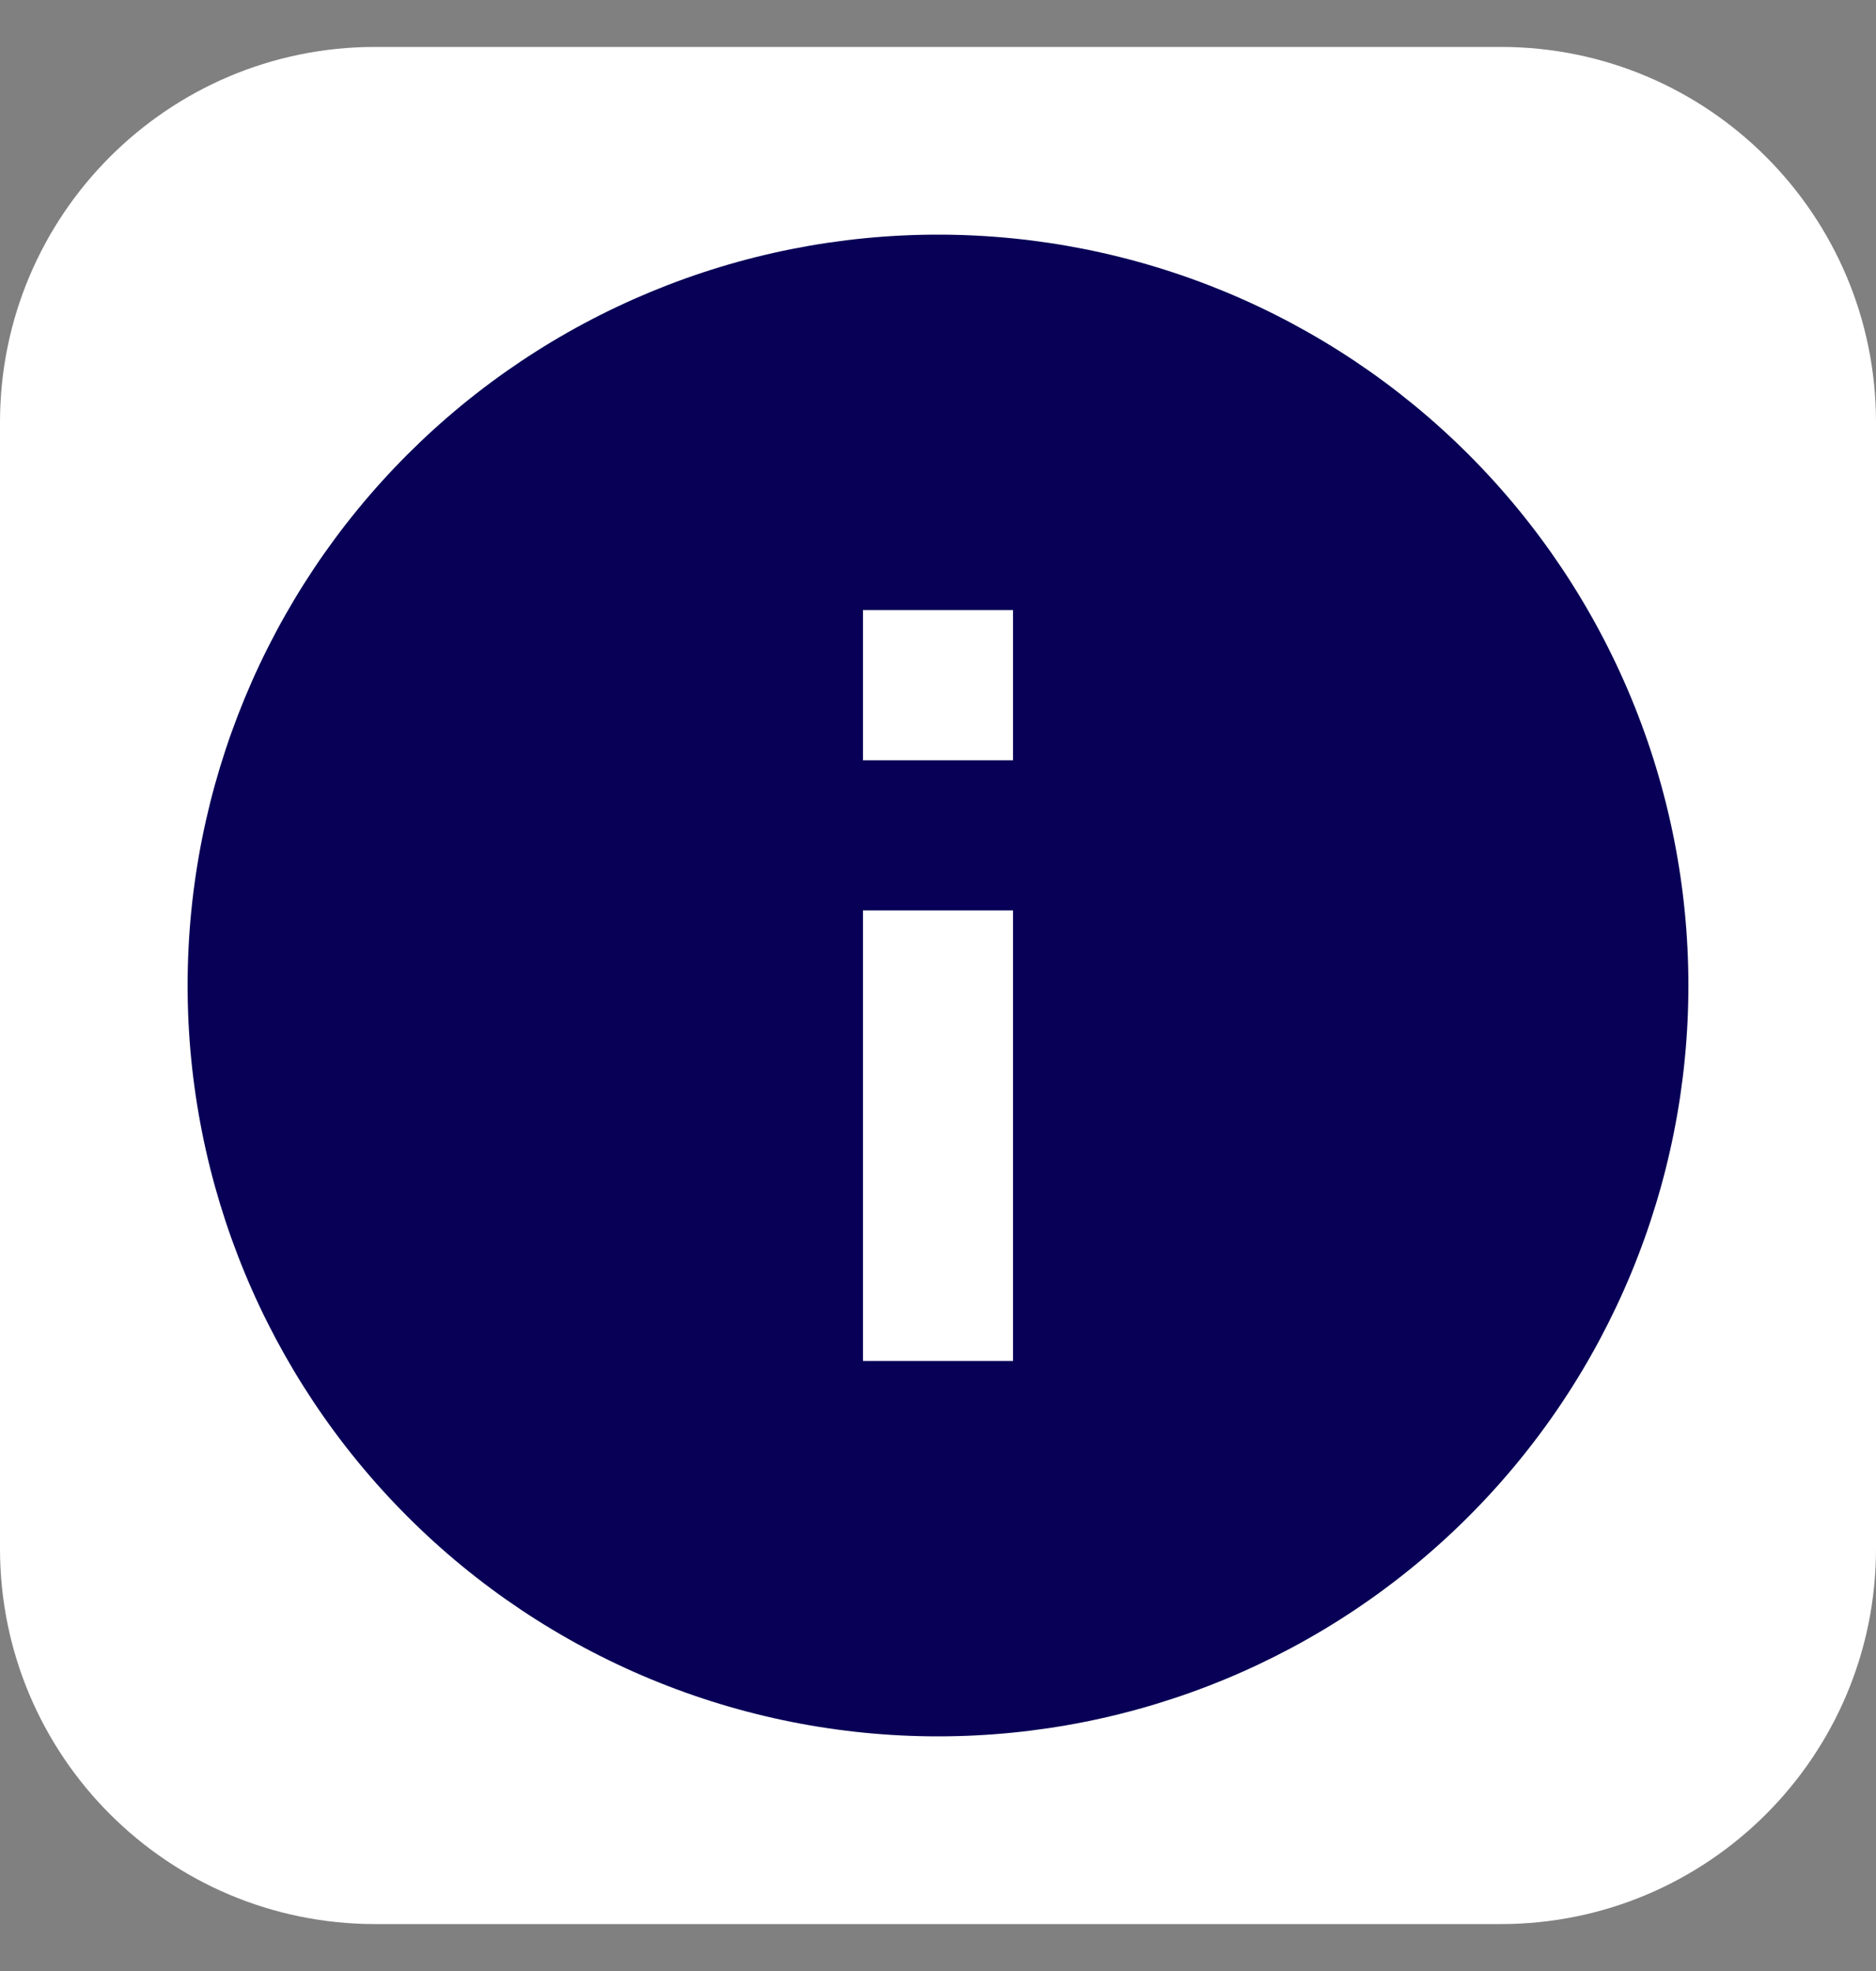 <svg width="20" height="21" viewBox="0 0 20 21" fill="none" xmlns="http://www.w3.org/2000/svg">
<rect x="0" y="0" width="20" height="21" fill="#808080" stroke="none"/>
<path d="M0 4.5C0 2.291 1.791 0.5 4 0.5H16C18.209 0.5 20 2.291 20 4.5V16.5C20 18.709 18.209 20.5 16 20.5H4C1.791 20.5 0 18.709 0 16.5V4.5Z" fill="white"/>
<path d="M10.8 8.1H9.2V6.5H10.8V8.1ZM10.8 14.5H9.2V9.7H10.8V14.5ZM10 2.5C8.949 2.5 7.909 2.707 6.939 3.109C5.968 3.511 5.086 4.1 4.343 4.843C2.843 6.343 2 8.378 2 10.5C2 12.622 2.843 14.657 4.343 16.157C5.086 16.9 5.968 17.489 6.939 17.891C7.909 18.293 8.949 18.5 10 18.5C12.122 18.5 14.157 17.657 15.657 16.157C17.157 14.657 18 12.622 18 10.5C18 9.449 17.793 8.409 17.391 7.439C16.989 6.468 16.4 5.586 15.657 4.843C14.914 4.1 14.032 3.511 13.062 3.109C12.091 2.707 11.051 2.5 10 2.5V2.5Z" fill="#080056"/>
</svg>
